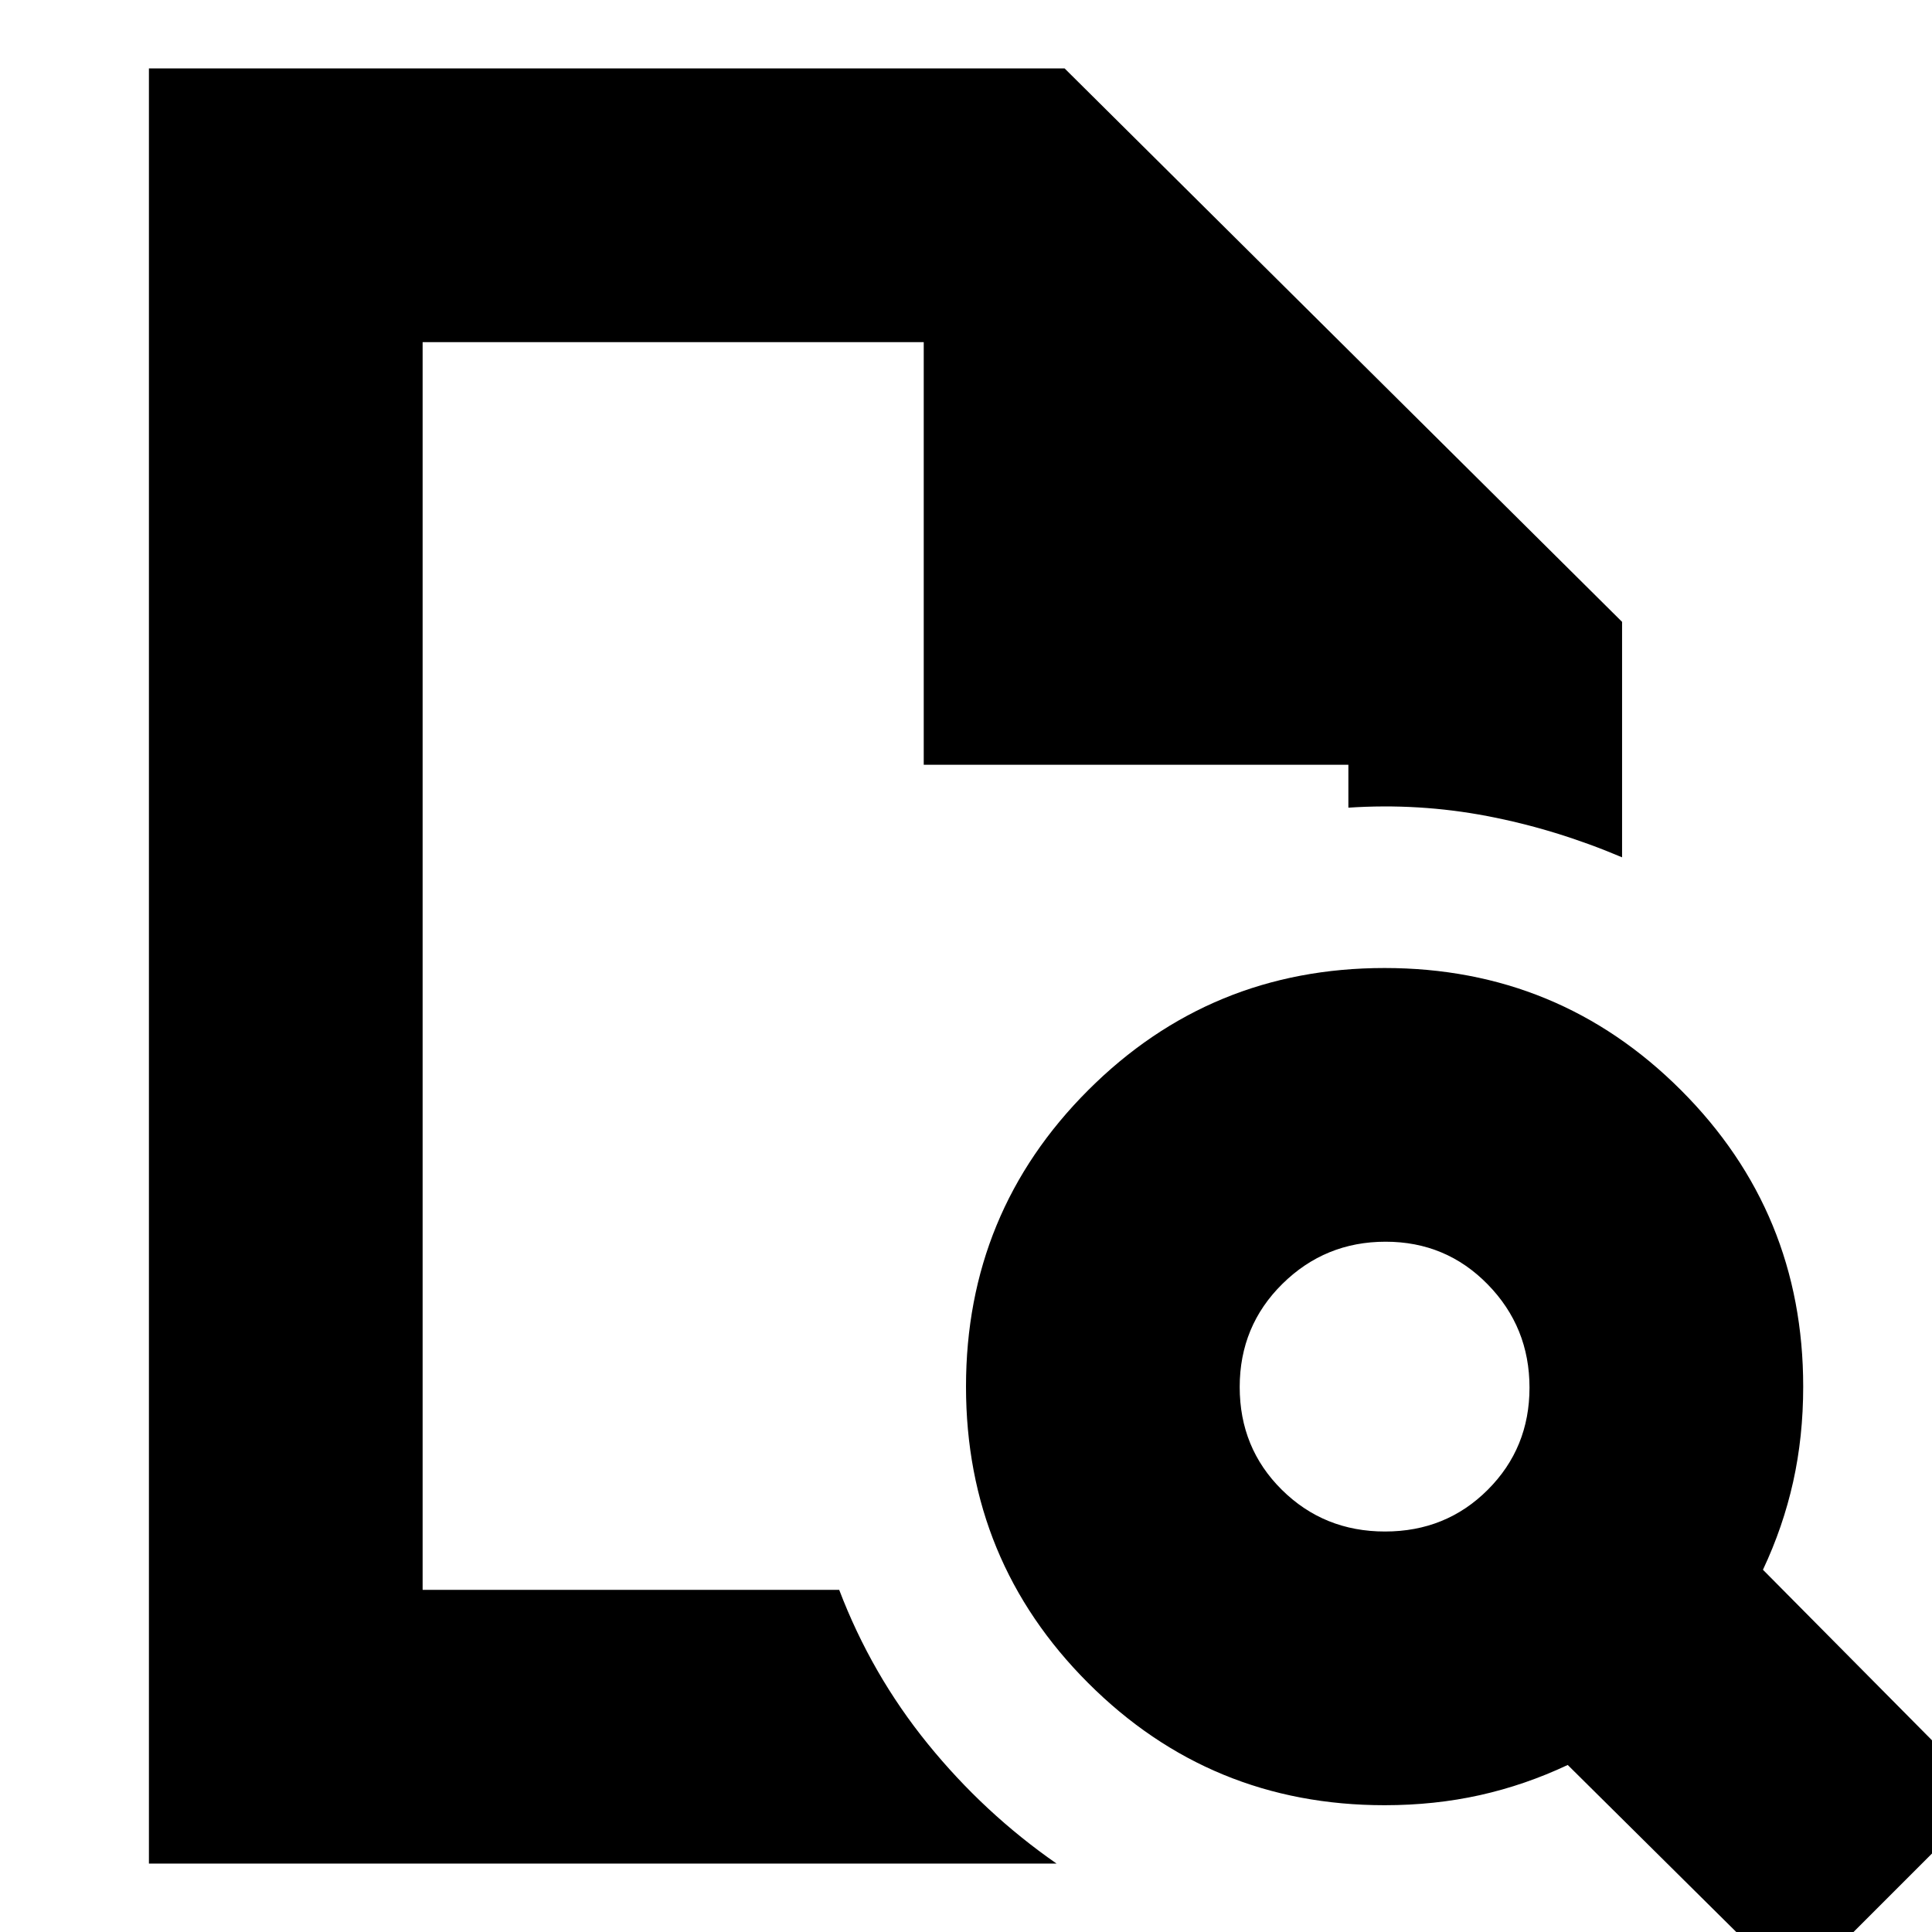 <svg xmlns="http://www.w3.org/2000/svg" height="24" viewBox="0 -960 960 960" width="24"><path d="M210-790v620-620 210-210ZM74-34v-892h455l277 275v117q-33-14-67-20.5t-69-4.17V-580H459v-210H210v620h207q16 42 44 76.5T525-34H74Zm614.21-165q30.33 0 51.06-20.74Q760-240.47 760-270.51q0-30.03-20.74-51.26Q718.53-343 688.49-343q-30.03 0-51.26 20.94Q616-301.12 616-270.79q0 30.33 20.94 51.06Q657.88-199 688.21-199ZM892 29 779-83q-21.22 10-43.67 15-22.45 5-47.33 5-86.58 0-147.29-60.71Q480-184.42 480-271q0-86.58 60.71-147.29Q601.42-479 688-479q86.58 0 147.29 60.71Q896-357.58 896-271q0 24.88-5 47.33T876-180L988-67l-96 96Z"/></svg>